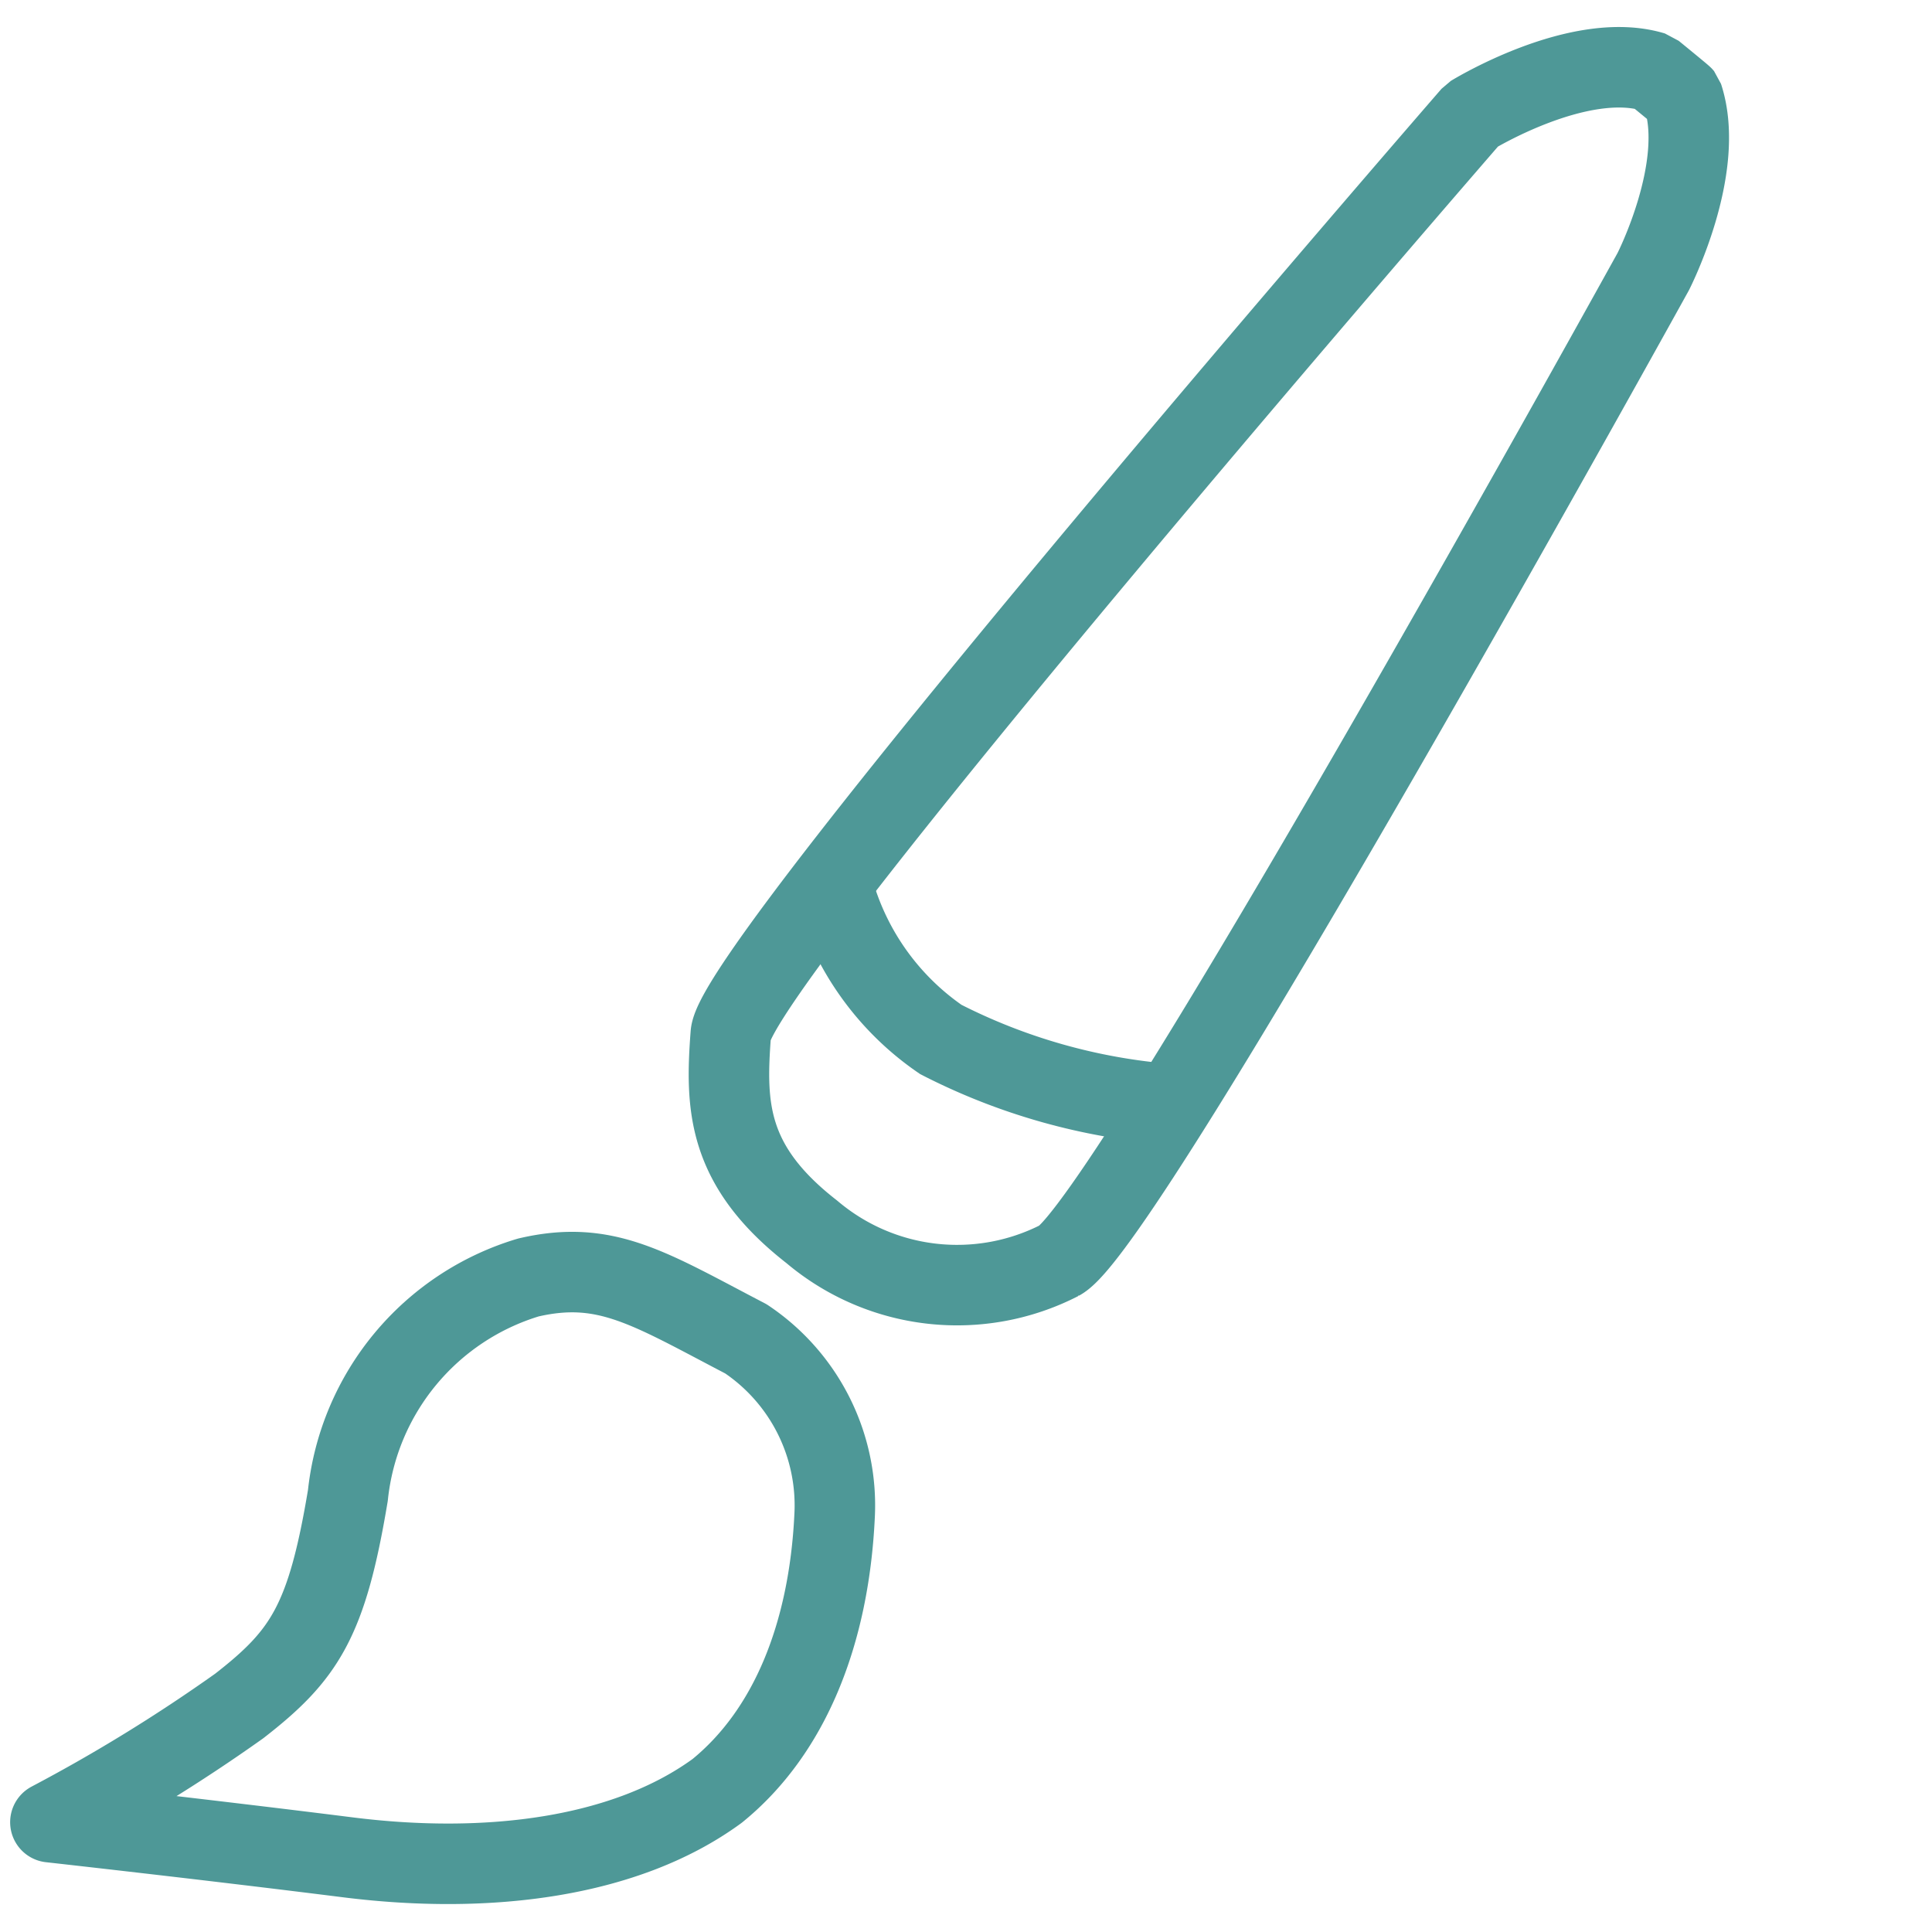 <svg xmlns="http://www.w3.org/2000/svg" width="48" height="48" viewBox="0 0 48 48"><g transform="translate(-404 -164)"><rect width="48" height="48" transform="translate(404 164)" fill="none"/><path d="M1907.274,445.067c.135-1.786,18.413-22.831,18.413-22.831s2.655-1.635,4.506-1.073c0,0,.712.581.733.607.584,1.775-.733,4.351-.733,4.351s-13.066,23.654-14.745,24.565a5.586,5.586,0,0,1-6.161-.707C1907.175,448.335,1907.139,446.853,1907.274,445.067Z" transform="translate(-1485.118 -255.374)" fill="none" stroke="#4e9897" stroke-linecap="round" stroke-linejoin="bevel" stroke-width="2"/><path d="M1914.328,441.667c-2.4-1.251-3.479-1.975-5.407-1.525a6.348,6.348,0,0,0-4.483,5.414c-.521,3.128-1.076,3.969-2.7,5.232a41.6,41.6,0,0,1-4.691,2.887s3.885.432,7.391.873,6.918,0,9.175-1.651c1.809-1.47,2.777-3.911,2.917-6.825A4.978,4.978,0,0,0,1914.328,441.667Z" transform="translate(-1491.795 -244.403)" fill="none" stroke="#4e9897" stroke-linecap="round" stroke-linejoin="round" stroke-width="2"/><path d="M2031.213,1489.721a6.718,6.718,0,0,0,2.666,3.719,15.036,15.036,0,0,0,5.694,1.608" transform="translate(-1606.505 -1303.615)" fill="none" stroke="#4e9897" stroke-width="2"/></g></svg>